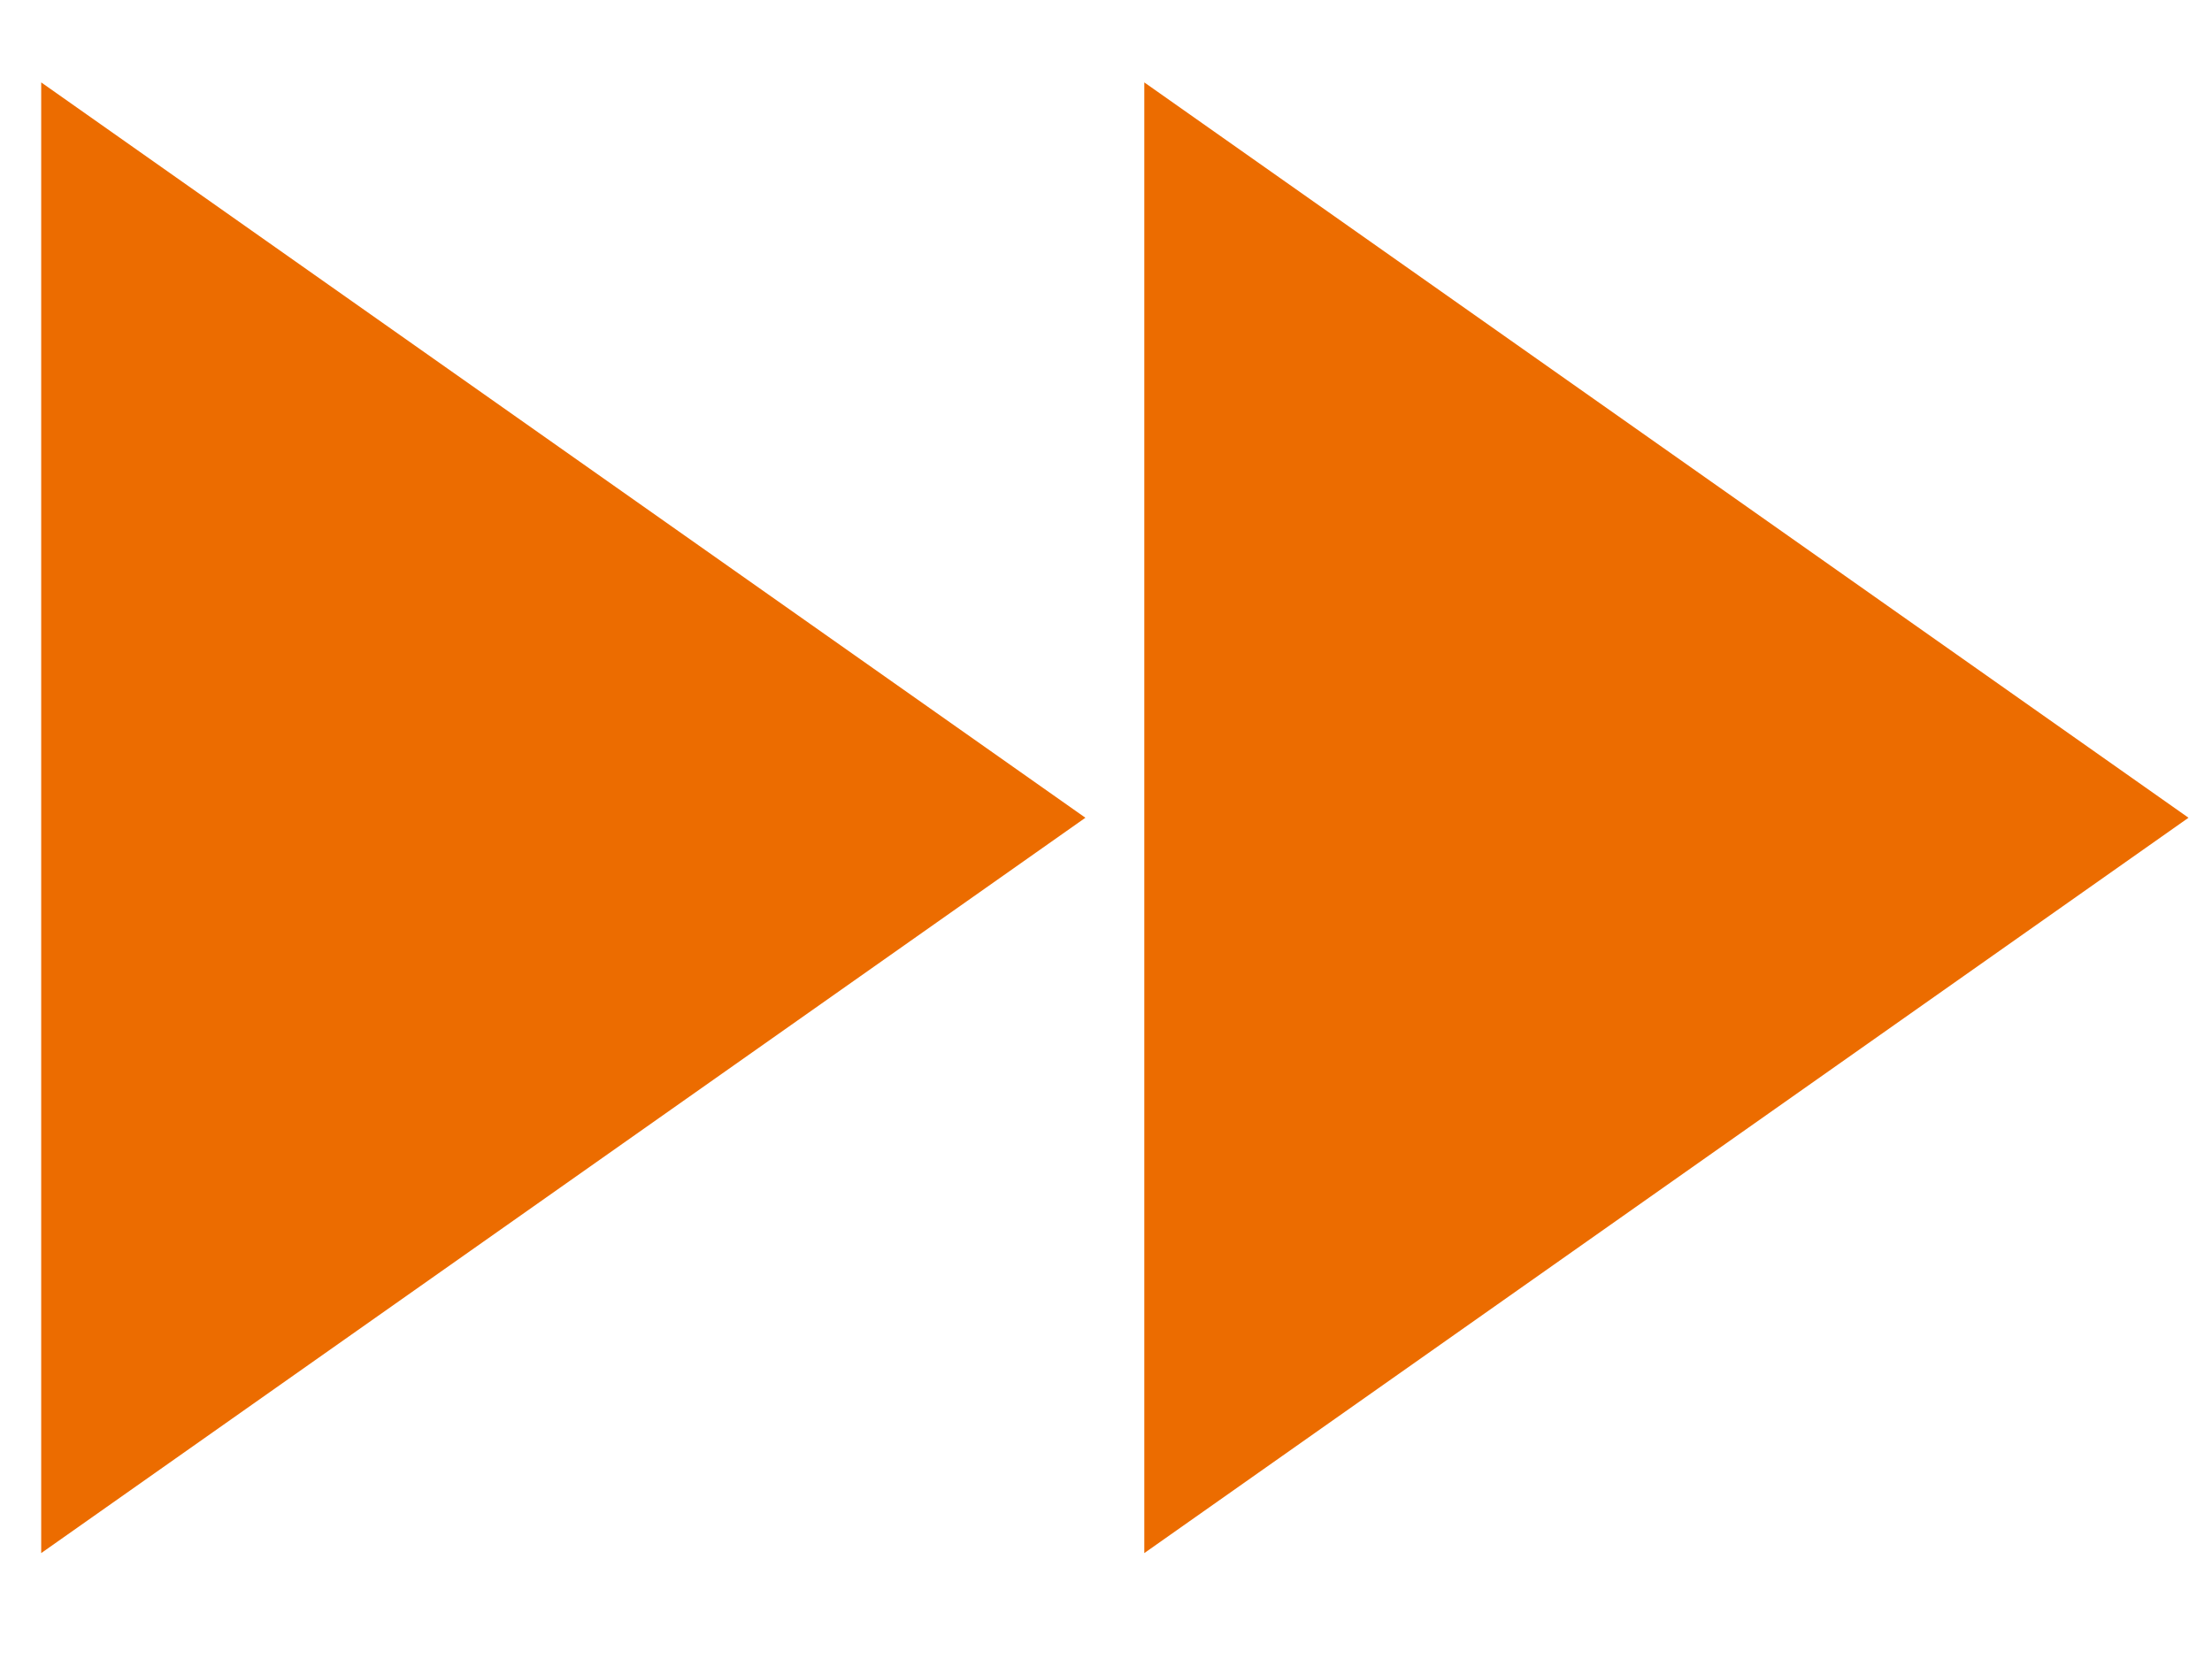 <svg width="16" height="12" viewBox="0 0 16 12" fill="none" xmlns="http://www.w3.org/2000/svg">
<path fill-rule="evenodd" clip-rule="evenodd" d="M7.851 5.915L0.298 0.596V11.234L7.851 5.915ZM8.277 11.234L15.83 5.915L8.277 0.596V11.234Z" fill="#EC6C00"/>
</svg>
